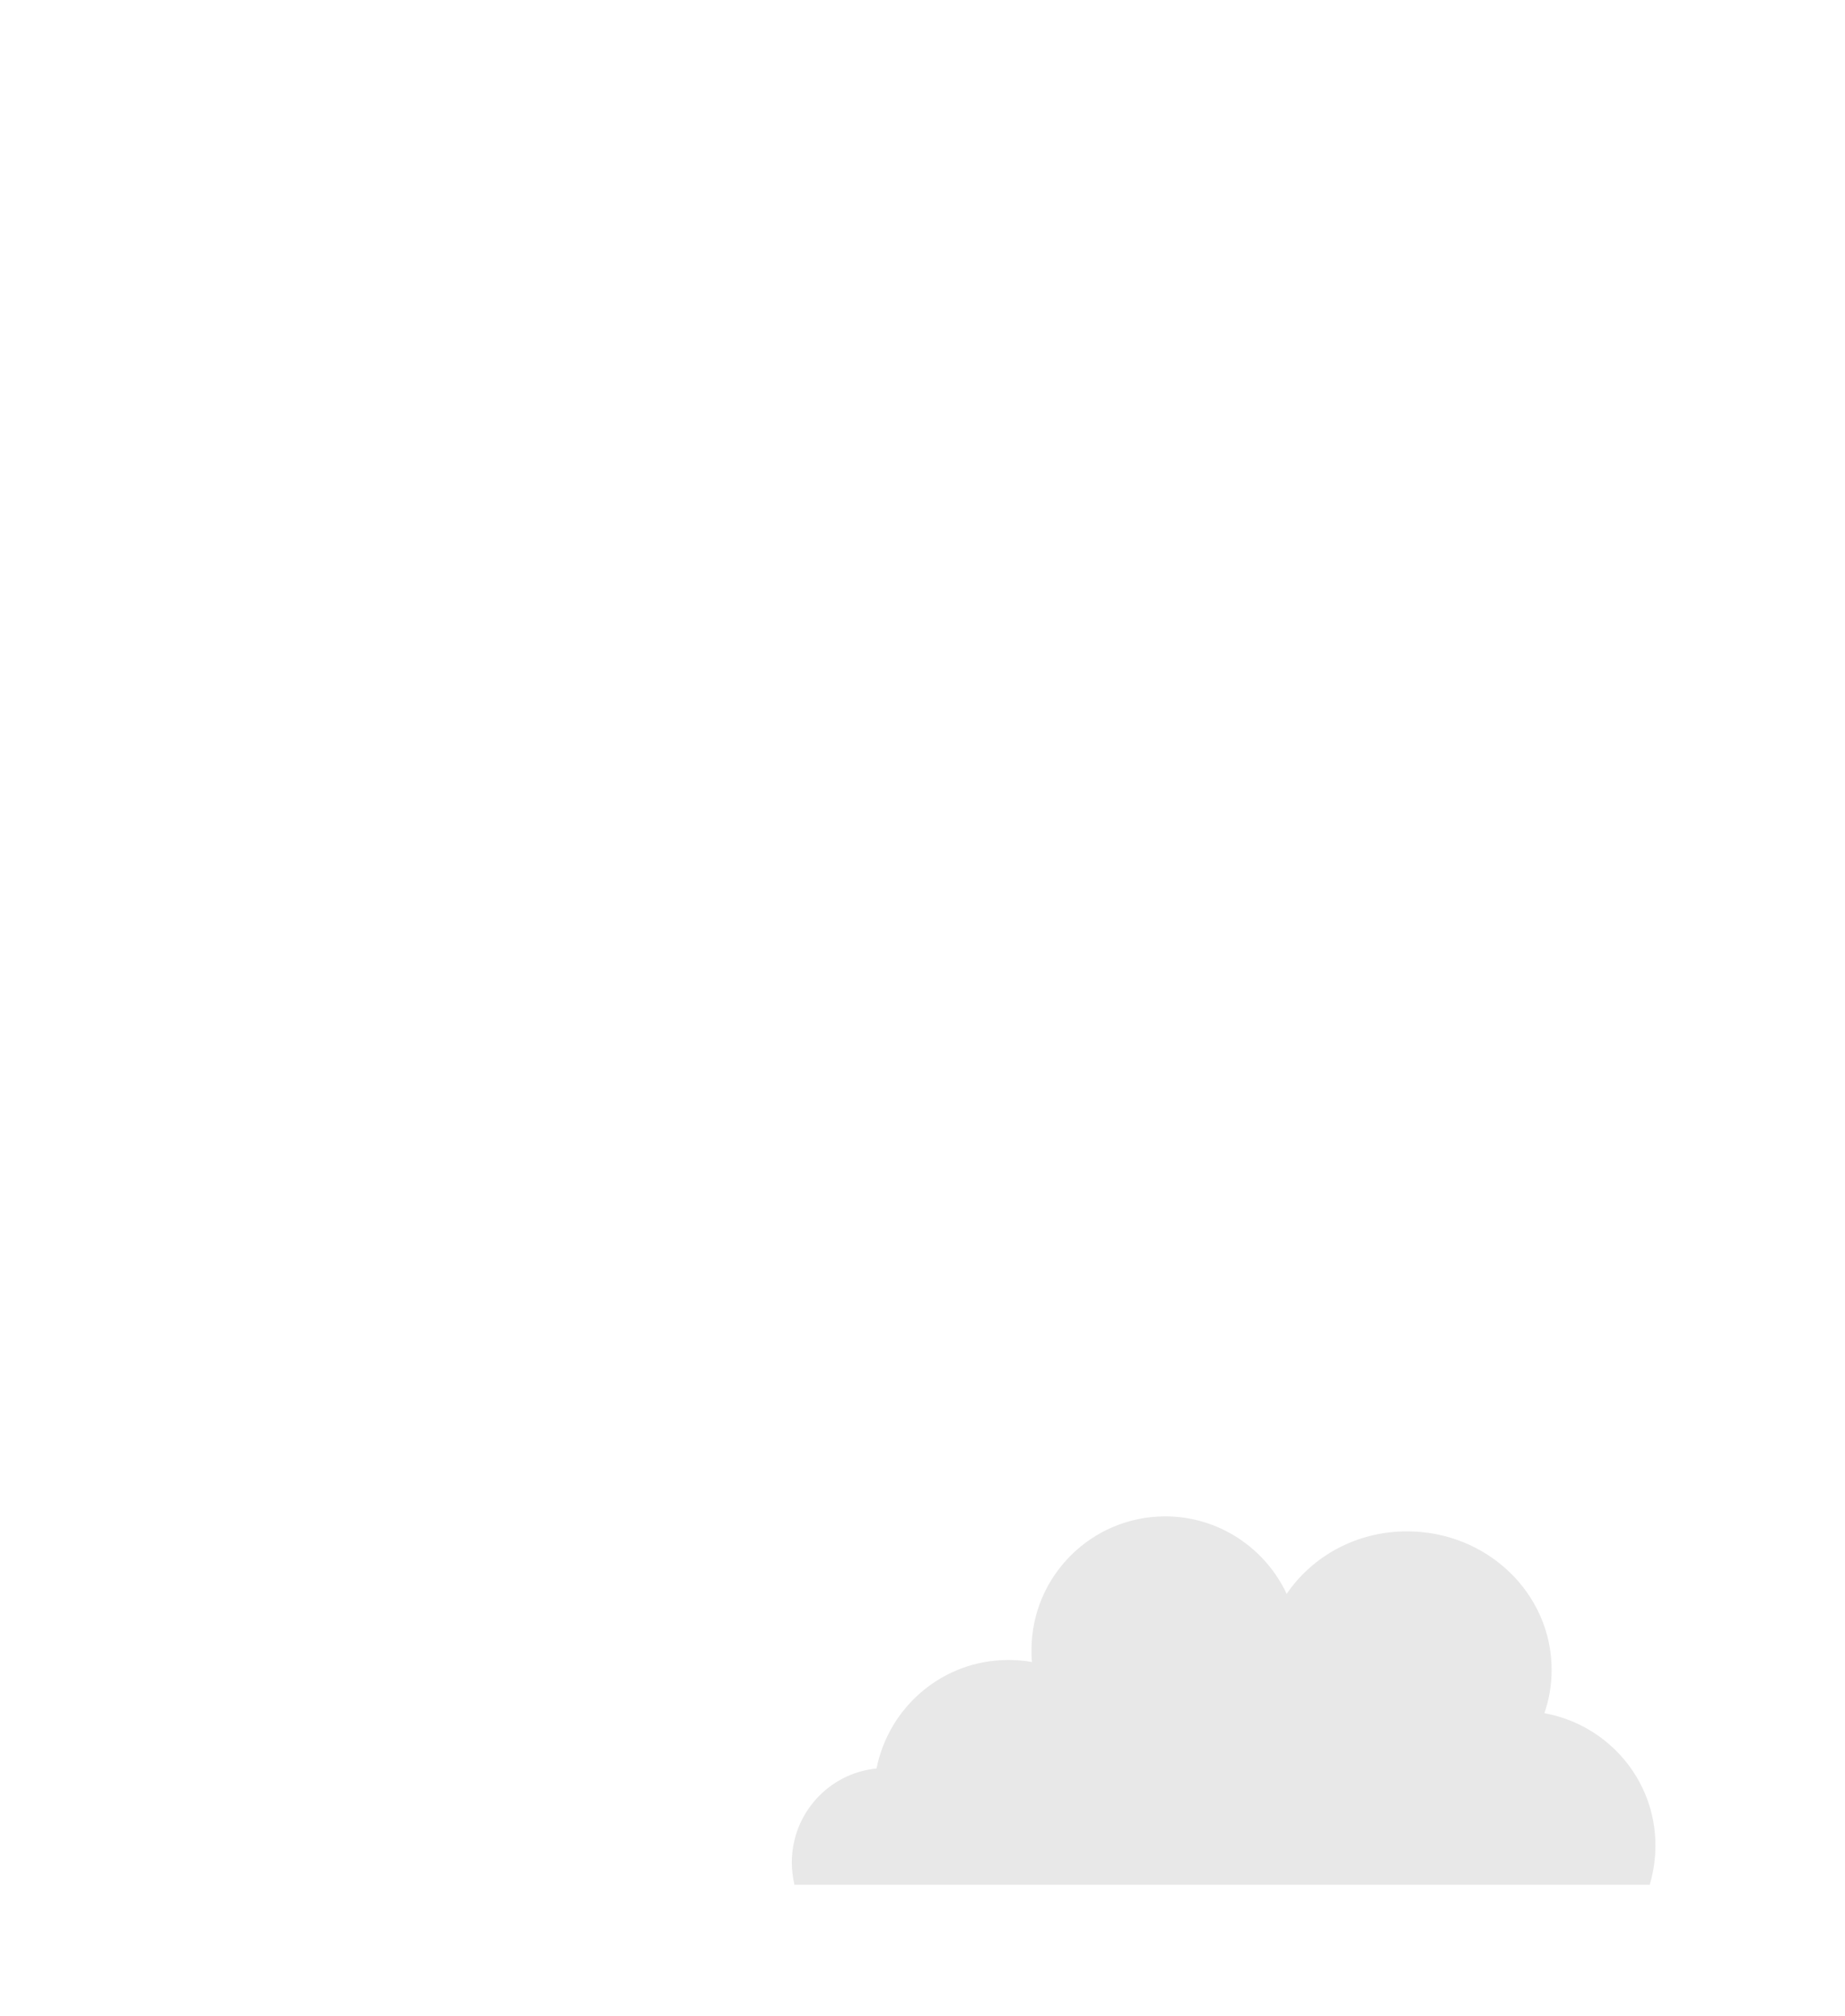 <?xml version="1.0" encoding="utf-8"?>
<!-- Generator: Adobe Illustrator 25.4.1, SVG Export Plug-In . SVG Version: 6.00 Build 0)  -->
<svg version="1.1" id="Capa_1" xmlns="http://www.w3.org/2000/svg" xmlns:xlink="http://www.w3.org/1999/xlink" x="0px" y="0px"
	 viewBox="0 0 357.2 390.2" style="enable-background:new 0 0 357.2 390.2;" xml:space="preserve">
<style type="text/css">
	.st0{fill:#E8E8E8;}
</style>
<path class="st0" d="M319.4,364.8c0.7-2.4,1.1-5,1.1-7.6c0-12.8-9.3-23.4-21.5-25.6c0.9-2.6,1.4-5.4,1.4-8.4
	c0-14.8-12.5-26.8-28-26.8c-9.8,0-18.3,4.8-23.3,12.1c-4.1-8.8-13.1-15-23.5-15c-14.3,0-25.9,11.6-25.9,25.9c0,0.8,0,1.5,0.1,2.3
	c-1.5-0.3-3.1-0.4-4.6-0.4c-12.6,0-23.1,9-25.5,21c-9.2,0.9-16.4,8.7-16.4,18.2c0,1.5,0.2,2.9,0.5,4.3H319.4z"/>
</svg>
